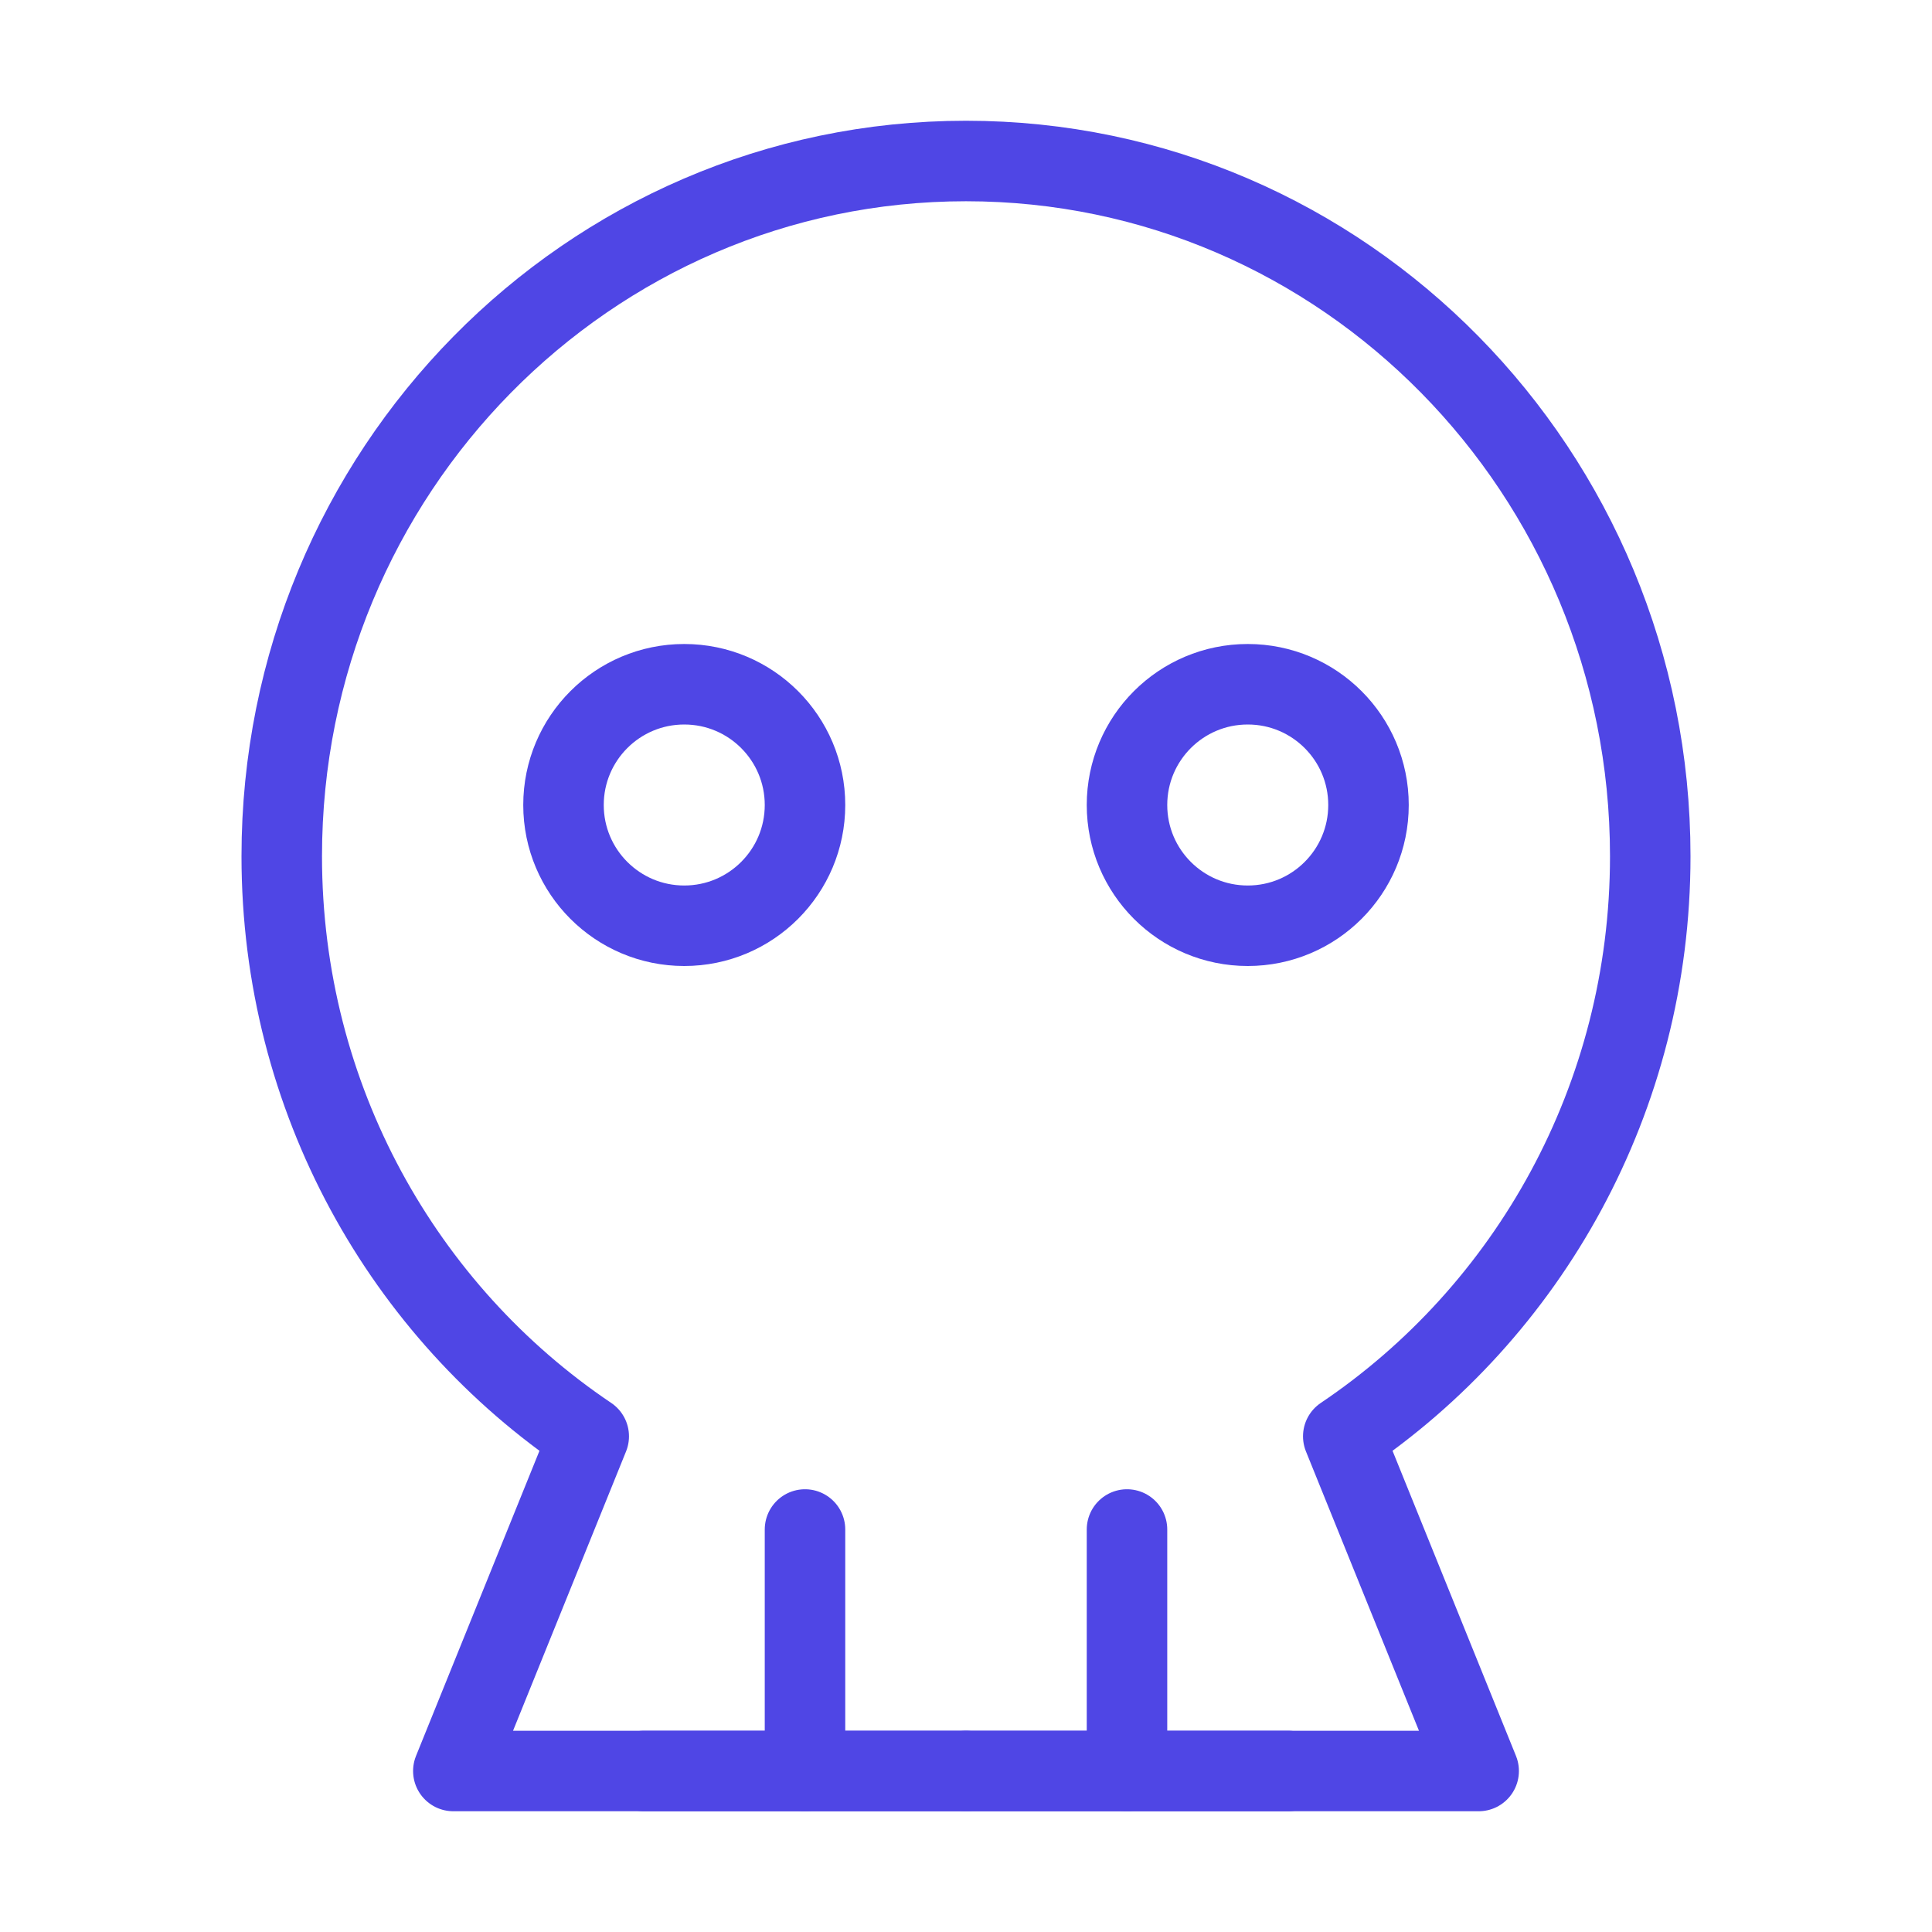 <?xml version="1.0" encoding="UTF-8"?><svg width="38" height="38" viewBox="0 0 48 48" fill="none" xmlns="http://www.w3.org/2000/svg"><path d="M11.263 44L14.627 35.685C10.031 32.593 7 27.293 7 21.273C7 11.733 14.611 4 24 4C33.389 4 41 11.733 41 21.273C41 27.293 37.969 32.593 33.373 35.685L36.737 44H11.263Z" fill="none" stroke="#4f46e5" stroke-width="2" stroke-linejoin="round"/><path d="M20 38V44" stroke="#4f46e5" stroke-width="2" stroke-linecap="round" stroke-linejoin="round"/><path d="M28 38V44" stroke="#4f46e5" stroke-width="2" stroke-linecap="round" stroke-linejoin="round"/><path d="M17 23C18.657 23 20 21.657 20 20C20 18.343 18.657 17 17 17C15.343 17 14 18.343 14 20C14 21.657 15.343 23 17 23Z" fill="none" stroke="#4f46e5" stroke-width="2" stroke-linejoin="round"/><path d="M31 23C32.657 23 34 21.657 34 20C34 18.343 32.657 17 31 17C29.343 17 28 18.343 28 20C28 21.657 29.343 23 31 23Z" fill="none" stroke="#4f46e5" stroke-width="2" stroke-linejoin="round"/><path d="M32 44H24" stroke="#4f46e5" stroke-width="2" stroke-linecap="round" stroke-linejoin="round"/><path d="M24 44H16" stroke="#4f46e5" stroke-width="2" stroke-linecap="round" stroke-linejoin="round"/></svg>